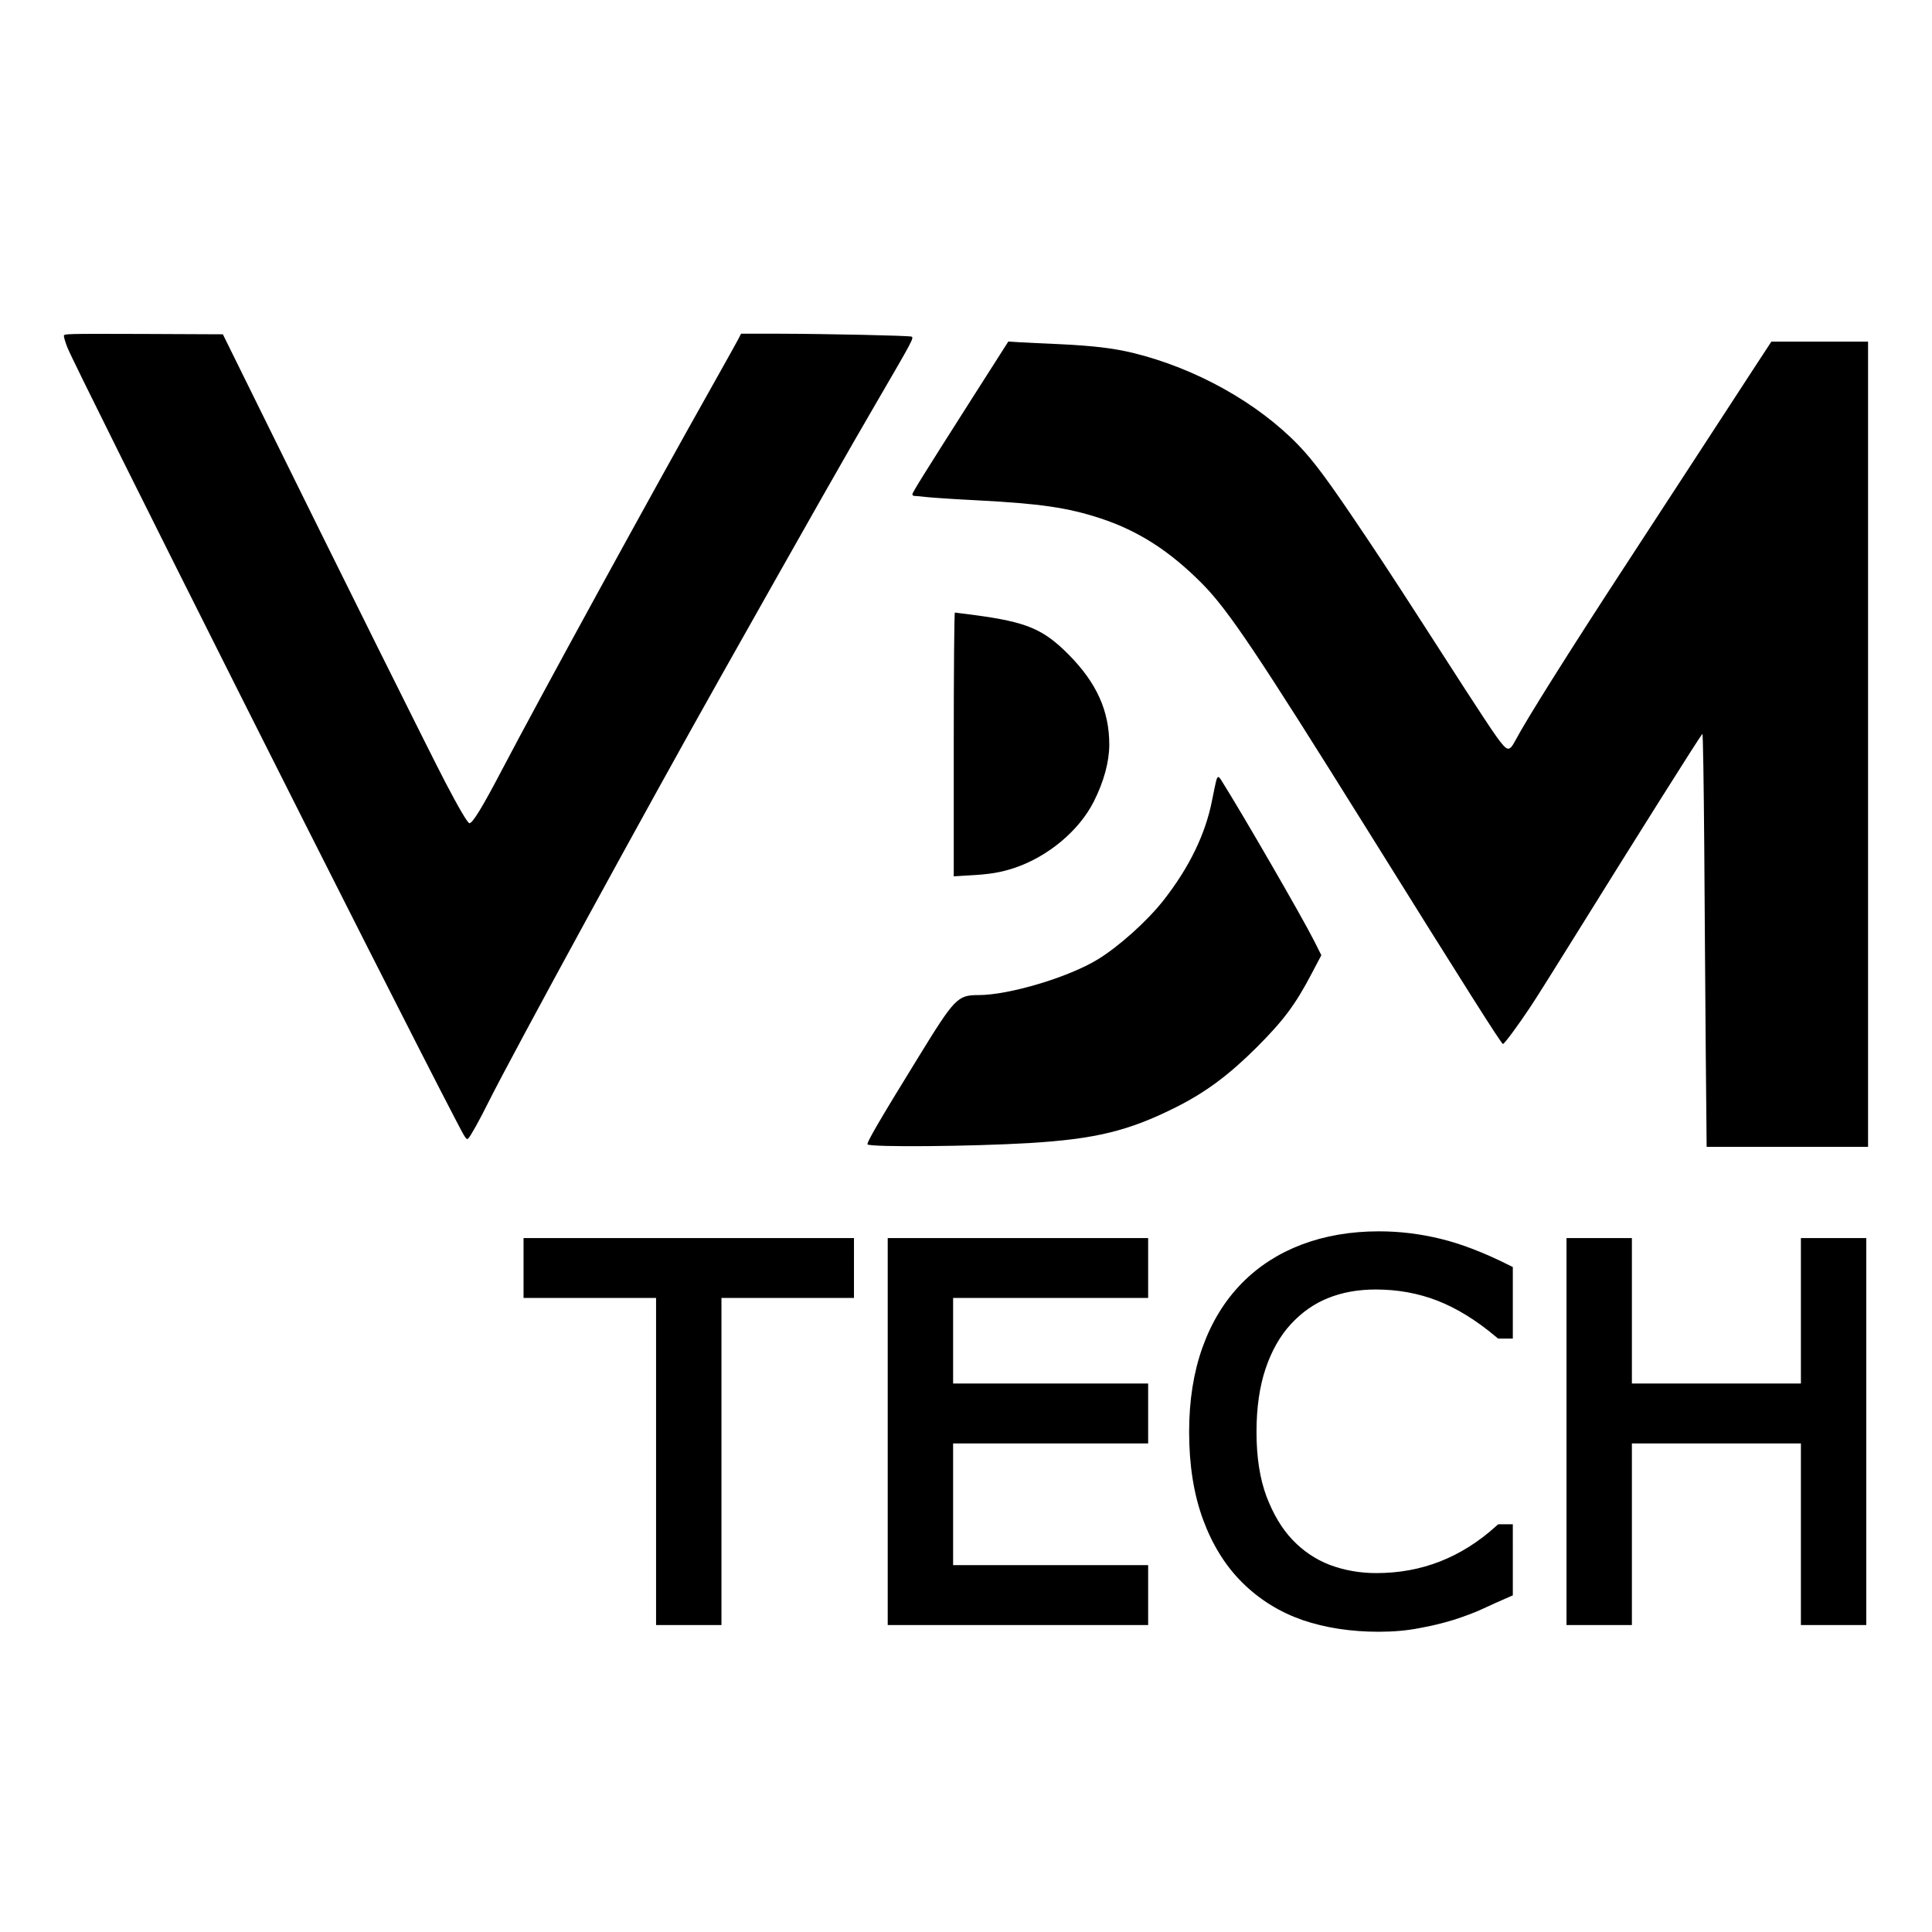 <?xml version="1.0" encoding="UTF-8" standalone="no"?>
<svg
   version="1.0"
   width="4267pt"
   height="4267pt"
   viewBox="0 0 4267 4267"
   preserveAspectRatio="xMidYMid meet"
   id="svg4"
   sodipodi:docname="logo_square.svg"
   inkscape:version="1.3 (0e150ed6c4, 2023-07-21)"
   xmlns:inkscape="http://www.inkscape.org/namespaces/inkscape"
   xmlns:sodipodi="http://sodipodi.sourceforge.net/DTD/sodipodi-0.dtd"
   xmlns="http://www.w3.org/2000/svg"
   xmlns:svg="http://www.w3.org/2000/svg">
  <defs
     id="defs4" />
  <sodipodi:namedview
     id="namedview4"
     pagecolor="#ffffff"
     bordercolor="#000000"
     borderopacity="0.25"
     inkscape:showpageshadow="2"
     inkscape:pageopacity="0.0"
     inkscape:pagecheckerboard="0"
     inkscape:deskcolor="#d1d1d1"
     inkscape:document-units="pt"
     inkscape:zoom="0.029611236"
     inkscape:cx="11043.105"
     inkscape:cy="-3174.4707"
     inkscape:window-width="1350"
     inkscape:window-height="1152"
     inkscape:window-x="2073"
     inkscape:window-y="0"
     inkscape:window-maximized="0"
     inkscape:current-layer="svg4" />
  <g
     transform="matrix(0.277,0,0,-0.277,-3896.135,7635.256)"
     fill="#000000"
     stroke="none"
     id="g4">
    <path
       d="m 14574.887,24884.736 c 0,-10.222 12.08,-51.11 27.878,-91.069 64.119,-166.34 2532.264,-5076.609 3087.968,-6142.483 89.21,-171.915 93.856,-179.349 109.654,-162.622 18.585,19.514 89.21,144.966 161.693,291.791 205.369,408.879 1266.597,2352.915 1856.684,3400.203 737.842,1309.343 996.179,1764.686 1253.587,2206.09 268.559,460.919 281.569,485.08 261.125,493.443 -21.373,8.364 -674.651,22.303 -1059.369,23.232 h -300.155 l -19.514,-39.029 c -11.151,-22.303 -103.149,-185.855 -203.511,-365.204 -495.301,-879.091 -1371.604,-2480.225 -1681.981,-3071.241 -156.117,-298.297 -235.105,-427.465 -260.196,-427.465 -13.939,0 -82.705,116.159 -192.359,326.174 -107.795,205.369 -840.99,1679.193 -1459.885,2935.568 l -314.093,636.551 -633.763,2.787 c -632.834,1.859 -633.763,1.859 -633.763,-16.726 z"
       id="path1"
       style="stroke-width:0.929" />
    <path
       d="m 21820,24394 c -382,-600 -480,-757 -480,-771 0,-7 7,-13 15,-13 9,0 57,-4 108,-10 51,-5 227,-17 392,-25 501,-26 724,-58 985,-144 304,-100 553,-261 810,-520 208,-210 439,-555 1310,-1951 811,-1301 1077,-1720 1089,-1720 11,0 126,156 218,295 44,66 209,328 367,583 477,768 984,1573 1005,1595 5,5 11,-400 15,-900 3,-499 9,-1242 12,-1650 l 7,-743 h 643 644 v 3210 3210 h -385 -386 l -116,-177 c -64,-98 -270,-414 -458,-703 -188,-289 -458,-703 -600,-920 -436,-668 -778,-1211 -867,-1380 -50,-93 -63,-90 -150,30 -38,52 -152,226 -255,385 -507,787 -601,933 -797,1225 -289,431 -403,585 -526,713 -326,339 -818,614 -1320,737 -157,38 -318,57 -585,70 -121,5 -263,12 -315,15 l -95,6 z"
       id="path2" />
    <path
       d="m 21670,21629 v -1052 l 133,8 c 153,8 243,23 351,59 268,90 515,297 632,528 81,160 124,319 124,455 0,270 -101,493 -325,719 -202,203 -333,258 -749,314 -82,11 -153,20 -157,20 -5,0 -9,-466 -9,-1051 z"
       id="path3" />
    <path
       d="m 23761,21333 c -5,-21 -19,-87 -31,-148 -52,-270 -182,-537 -388,-800 -129,-164 -352,-365 -523,-470 -231,-142 -707,-285 -952,-285 -167,0 -189,-23 -482,-500 -307,-498 -415,-684 -402,-691 43,-23 820,-16 1287,11 527,32 793,96 1170,285 239,120 422,256 646,479 214,214 310,343 438,588 l 77,146 -57,113 c -93,186 -586,1038 -744,1287 -20,31 -28,28 -39,-15 z"
       id="path4" />
  </g>
  <path
     d="m 1868.324,2848.934 h -292.678 v 722.342 h -108.929 v -722.342 h -292.678 v -96.826 h 694.285 z m 649.723,722.342 H 1978.353 v -819.168 h 539.694 v 96.826 H 2087.282 v 224.46 h 430.765 v 96.826 H 2087.282 v 304.231 h 430.765 z m 805.414,-59.416 q -30.258,13.204 -55.015,24.757 -24.206,11.553 -63.817,24.206 -33.559,10.453 -73.169,17.605 -39.06,7.702 -86.373,7.702 -89.124,0 -162.293,-24.757 -72.619,-25.307 -126.534,-78.671 -52.814,-52.264 -82.522,-132.585 -29.708,-80.871 -29.708,-187.6 0,-101.227 28.608,-180.998 28.608,-79.771 82.522,-134.786 52.264,-53.364 125.984,-81.422 74.27,-28.057 164.494,-28.057 66.017,0 131.485,15.954 66.017,15.954 146.339,56.115 v 129.284 h -8.252 q -67.668,-56.665 -134.236,-82.522 -66.568,-25.857 -142.488,-25.857 -62.167,0 -112.23,20.355 -49.513,19.805 -88.574,62.167 -37.96,41.261 -59.416,104.528 -20.906,62.717 -20.906,145.239 0,86.373 23.106,148.54 23.656,62.167 60.516,101.227 38.51,40.711 89.674,60.516 51.714,19.255 108.929,19.255 78.671,0 147.439,-26.957 68.768,-26.957 128.734,-80.871 h 7.702 z m 780.658,59.416 h -108.929 v -401.057 h -408.759 v 401.057 h -108.929 v -819.168 h 108.929 v 321.286 h 408.759 v -321.286 h 108.929 z"
     id="text4"
     style="font-size:1126.7px;stroke:#000000;stroke-width:35.486"
     aria-label="TECH" />
</svg>
